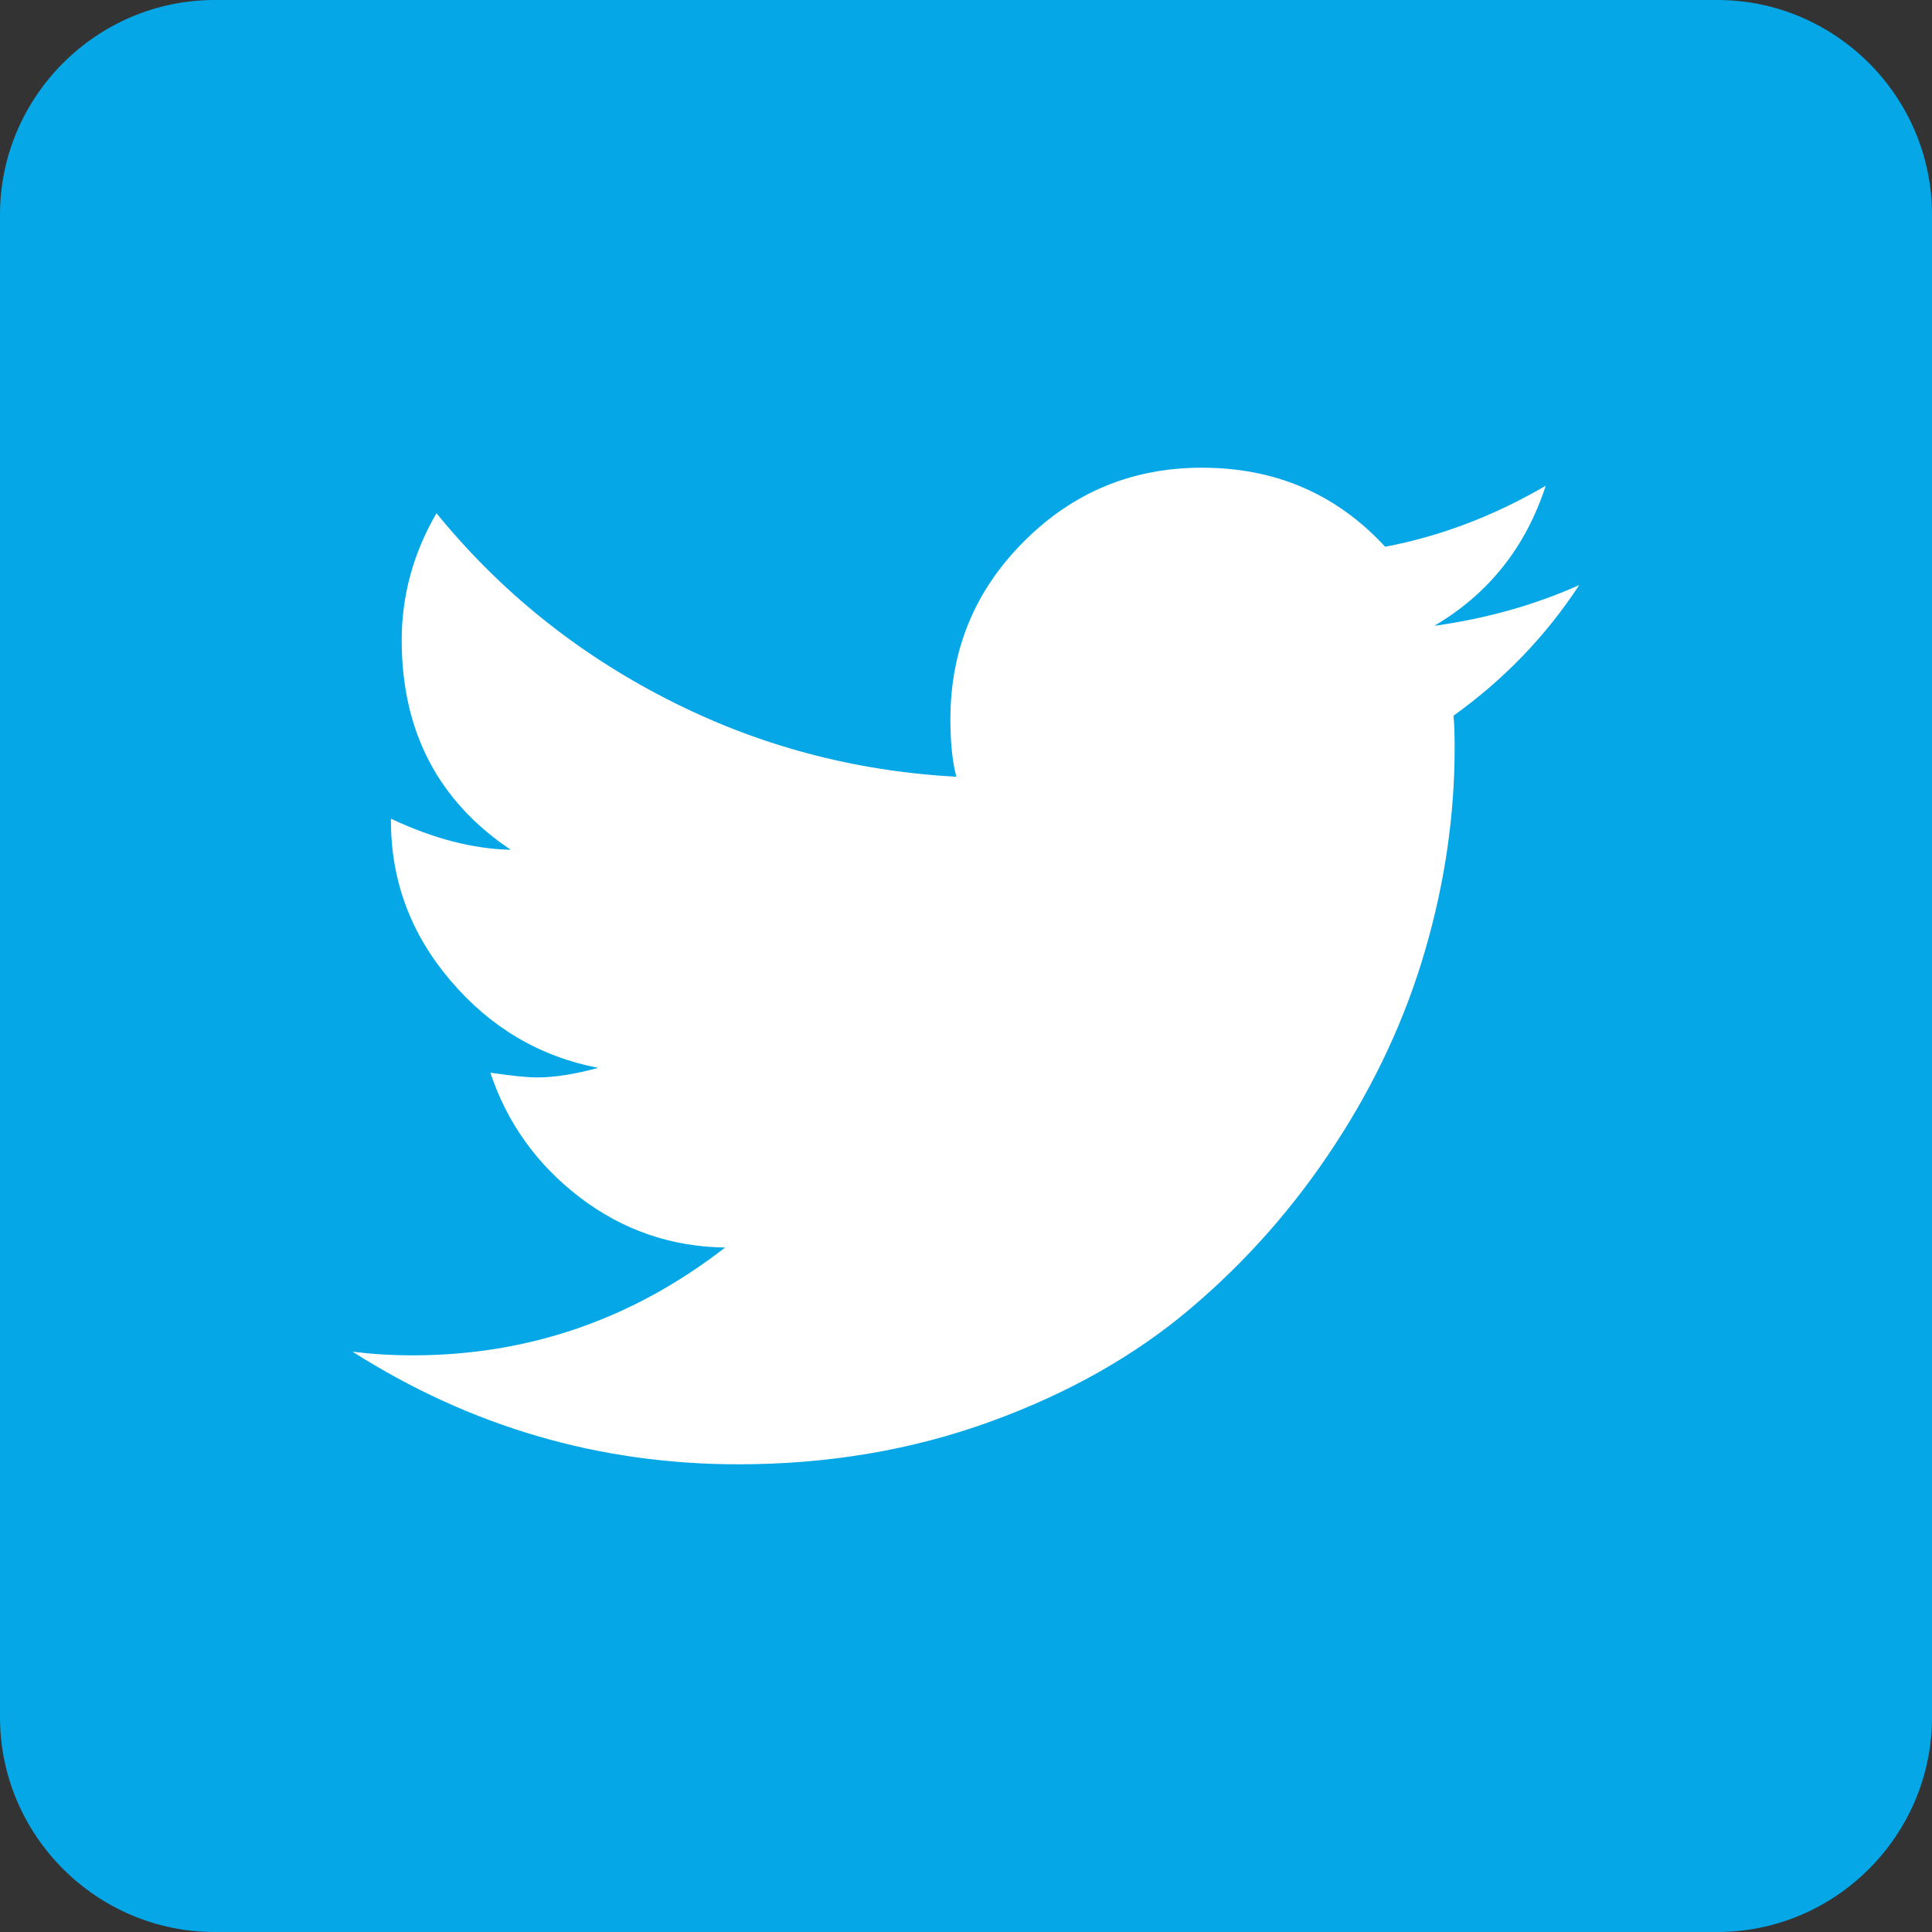 <svg xmlns="http://www.w3.org/2000/svg" width="25" height="25" fill="none" viewBox="0 0 25 25">
    <rect x="0" y="0" width="25" height="25" fill="#333333" stroke="none"/>
    <path fill="#fff" d="M3 2H21V23H3z"/>
    <path fill="#06A7E6" fill-rule="evenodd" d="M2.778 0h19.444C23.75 0 25 1.25 25 2.778v19.444C25 23.752 23.75 25 22.222 25H2.778C1.25 25 0 23.751 0 22.222V2.778C0 1.25 1.25 0 2.778 0zM18.56 8.098c.672-.093 1.297-.269 1.875-.527-.433.661-.976 1.224-1.627 1.69.01.092.015.232.015.418 0 .868-.126 1.739-.38 2.612-.253.873-.64 1.71-1.162 2.51-.522.802-1.144 1.51-1.868 2.124-.723.615-1.591 1.106-2.604 1.473-1.013.367-2.098.55-3.255.55-1.798 0-3.462-.485-4.992-1.457.249.031.507.047.776.047 1.498 0 2.847-.465 4.045-1.395-.702-.01-1.33-.228-1.883-.651-.553-.424-.938-.961-1.155-1.612.269.04.47.062.605.062.227 0 .49-.042.79-.124-.754-.145-1.39-.52-1.906-1.124-.517-.605-.775-1.295-.775-2.07v-.03c.547.258 1.064.392 1.55.402-.94-.63-1.411-1.534-1.411-2.712 0-.579.15-1.127.45-1.643.816 1.002 1.808 1.803 2.976 2.402 1.167.6 2.418.936 3.751 1.008-.052-.197-.077-.445-.077-.744 0-.9.317-1.667.953-2.302.635-.636 1.403-.953 2.302-.953.95 0 1.741.34 2.371 1.023.713-.135 1.406-.398 2.078-.79-.259.795-.74 1.4-1.442 1.813z" clip-rule="evenodd"/>
</svg>
